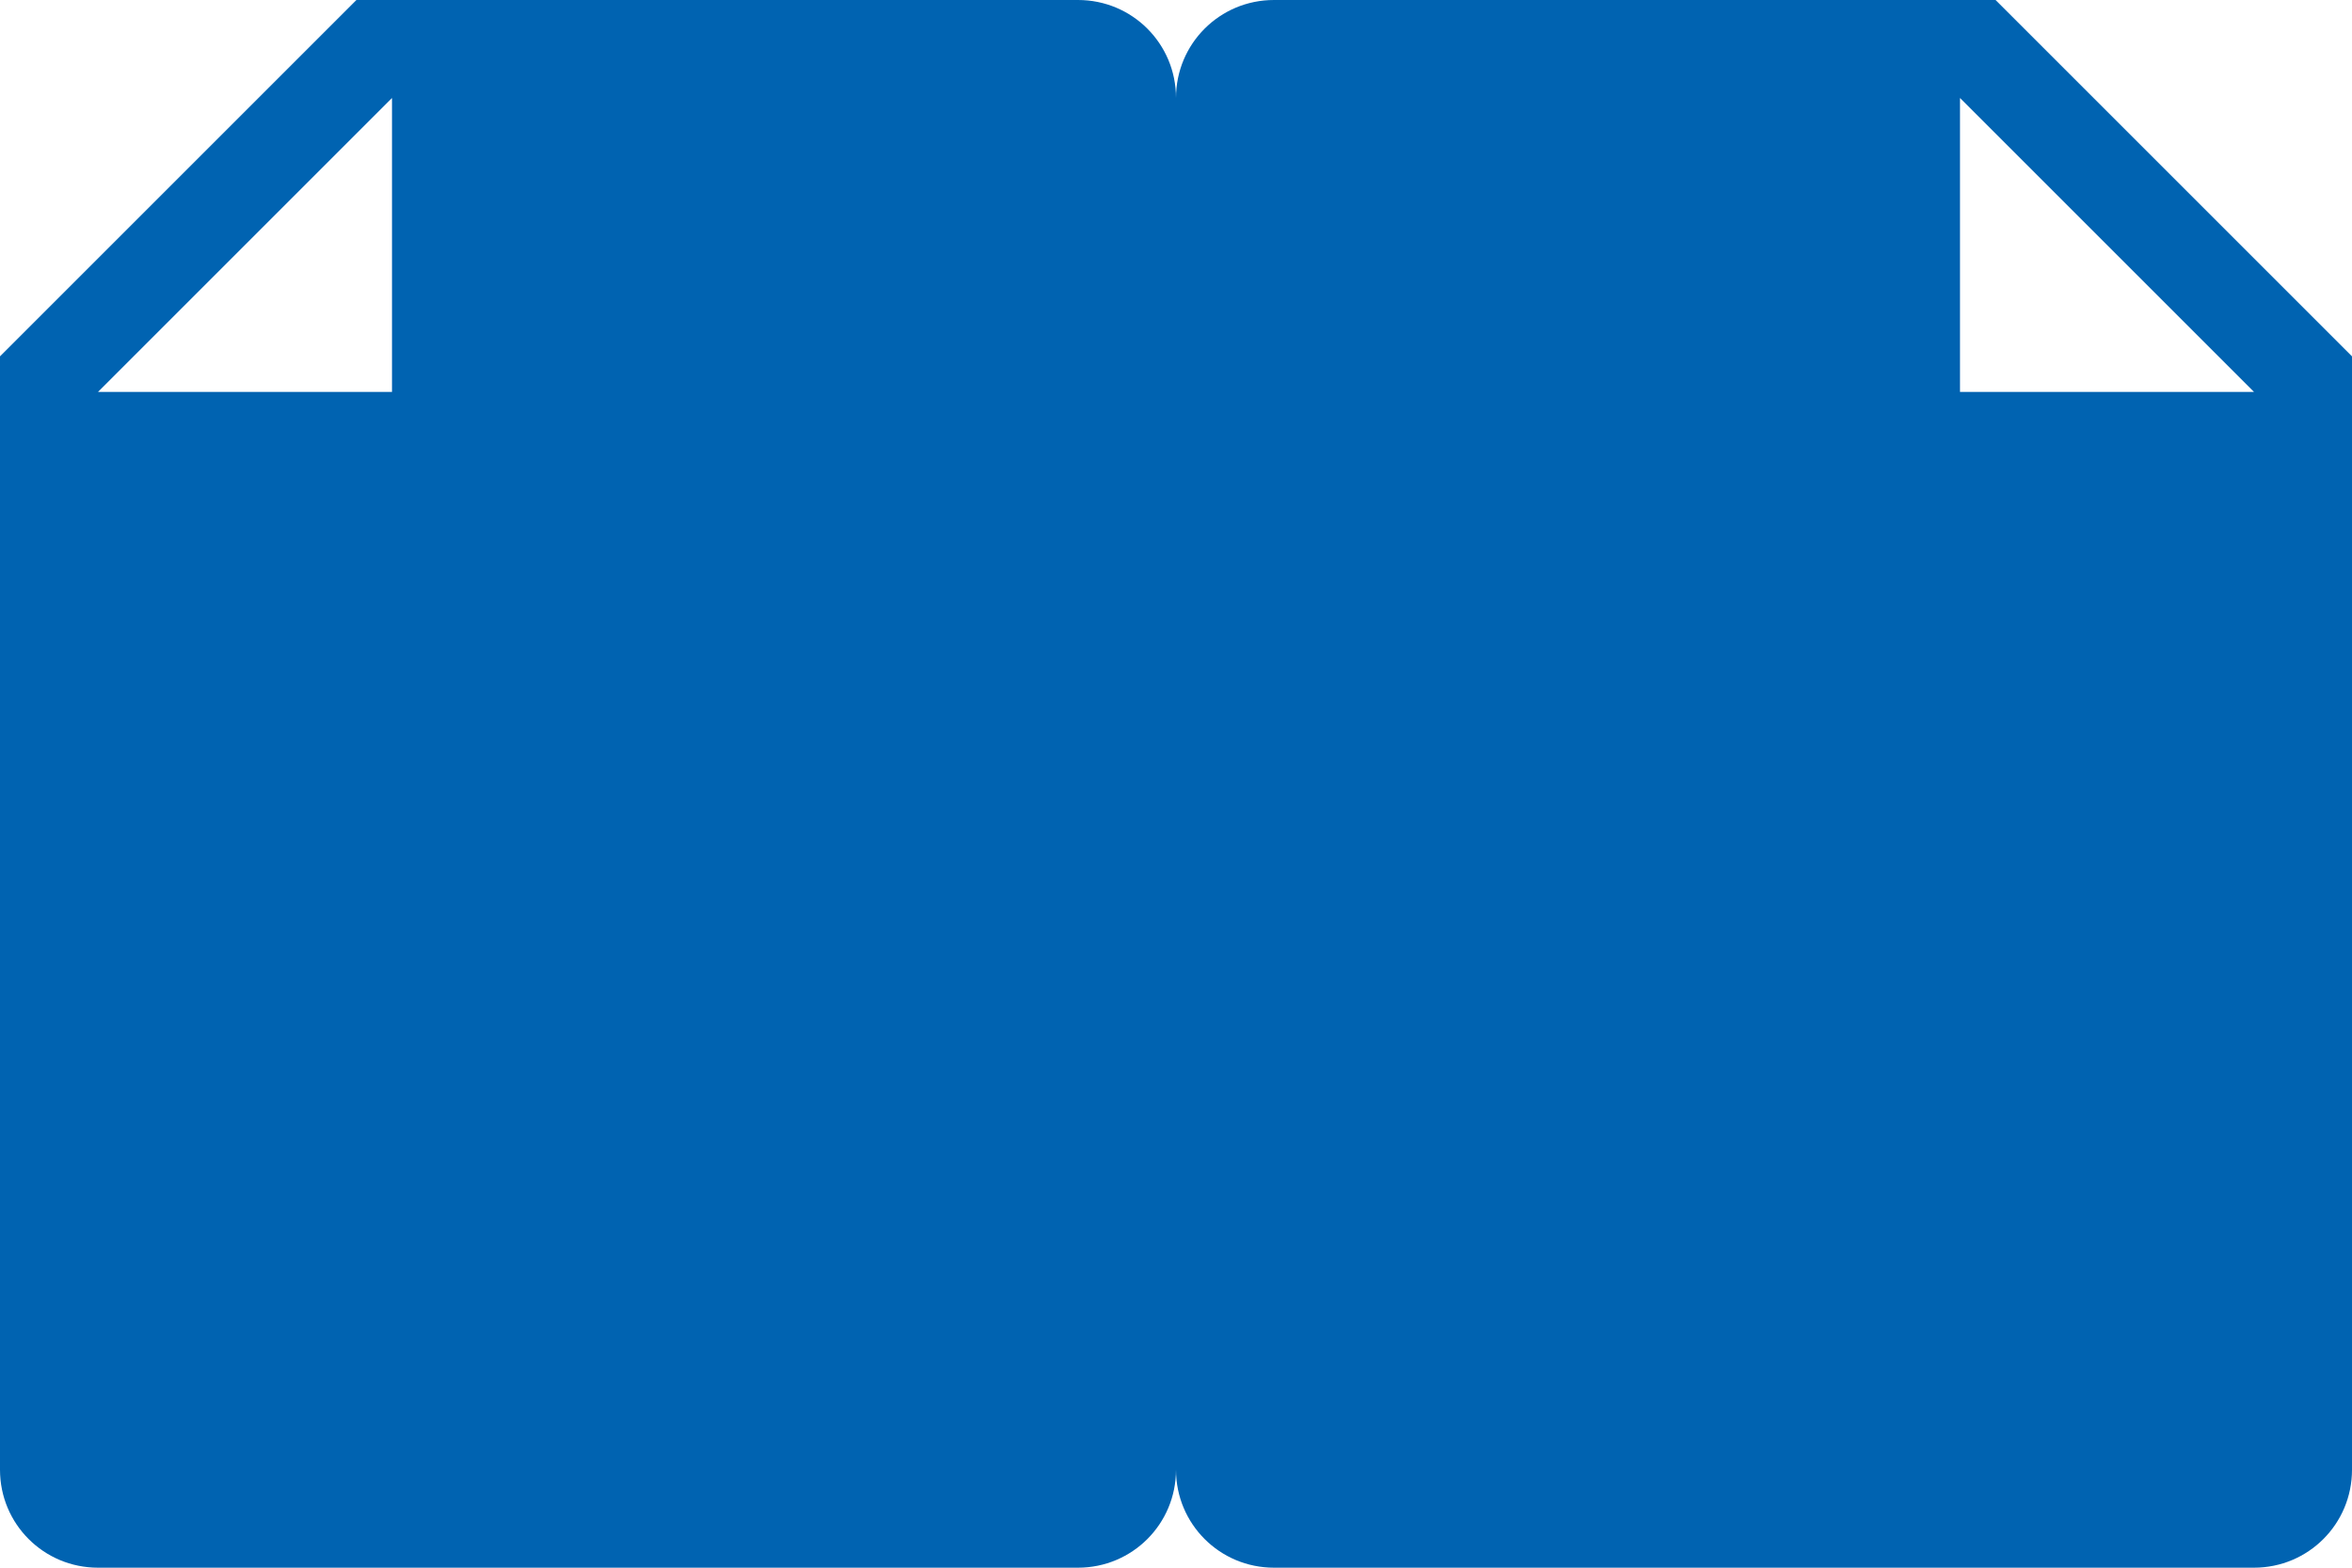 <svg height="16" viewBox="0 0 24 16" width="24" xmlns="http://www.w3.org/2000/svg"><g fill="#0063b1"><path d="m1 0c-.554 0-1 .446-1 1v14c0 .554.446 1 1 1h10c.554 0 1-.446 1-1v-11.363l-3.637-3.637zm7 1 3 3h-3z" transform="translate(12)"/><path d="m1 0c-.554 0-1 .446-1 1v14c0 .554.446 1 1 1h10c.554 0 1-.446 1-1v-11.363l-3.637-3.637zm7 1 3 3h-3z" transform="matrix(-1 0 0 1 12 0)"/></g></svg>